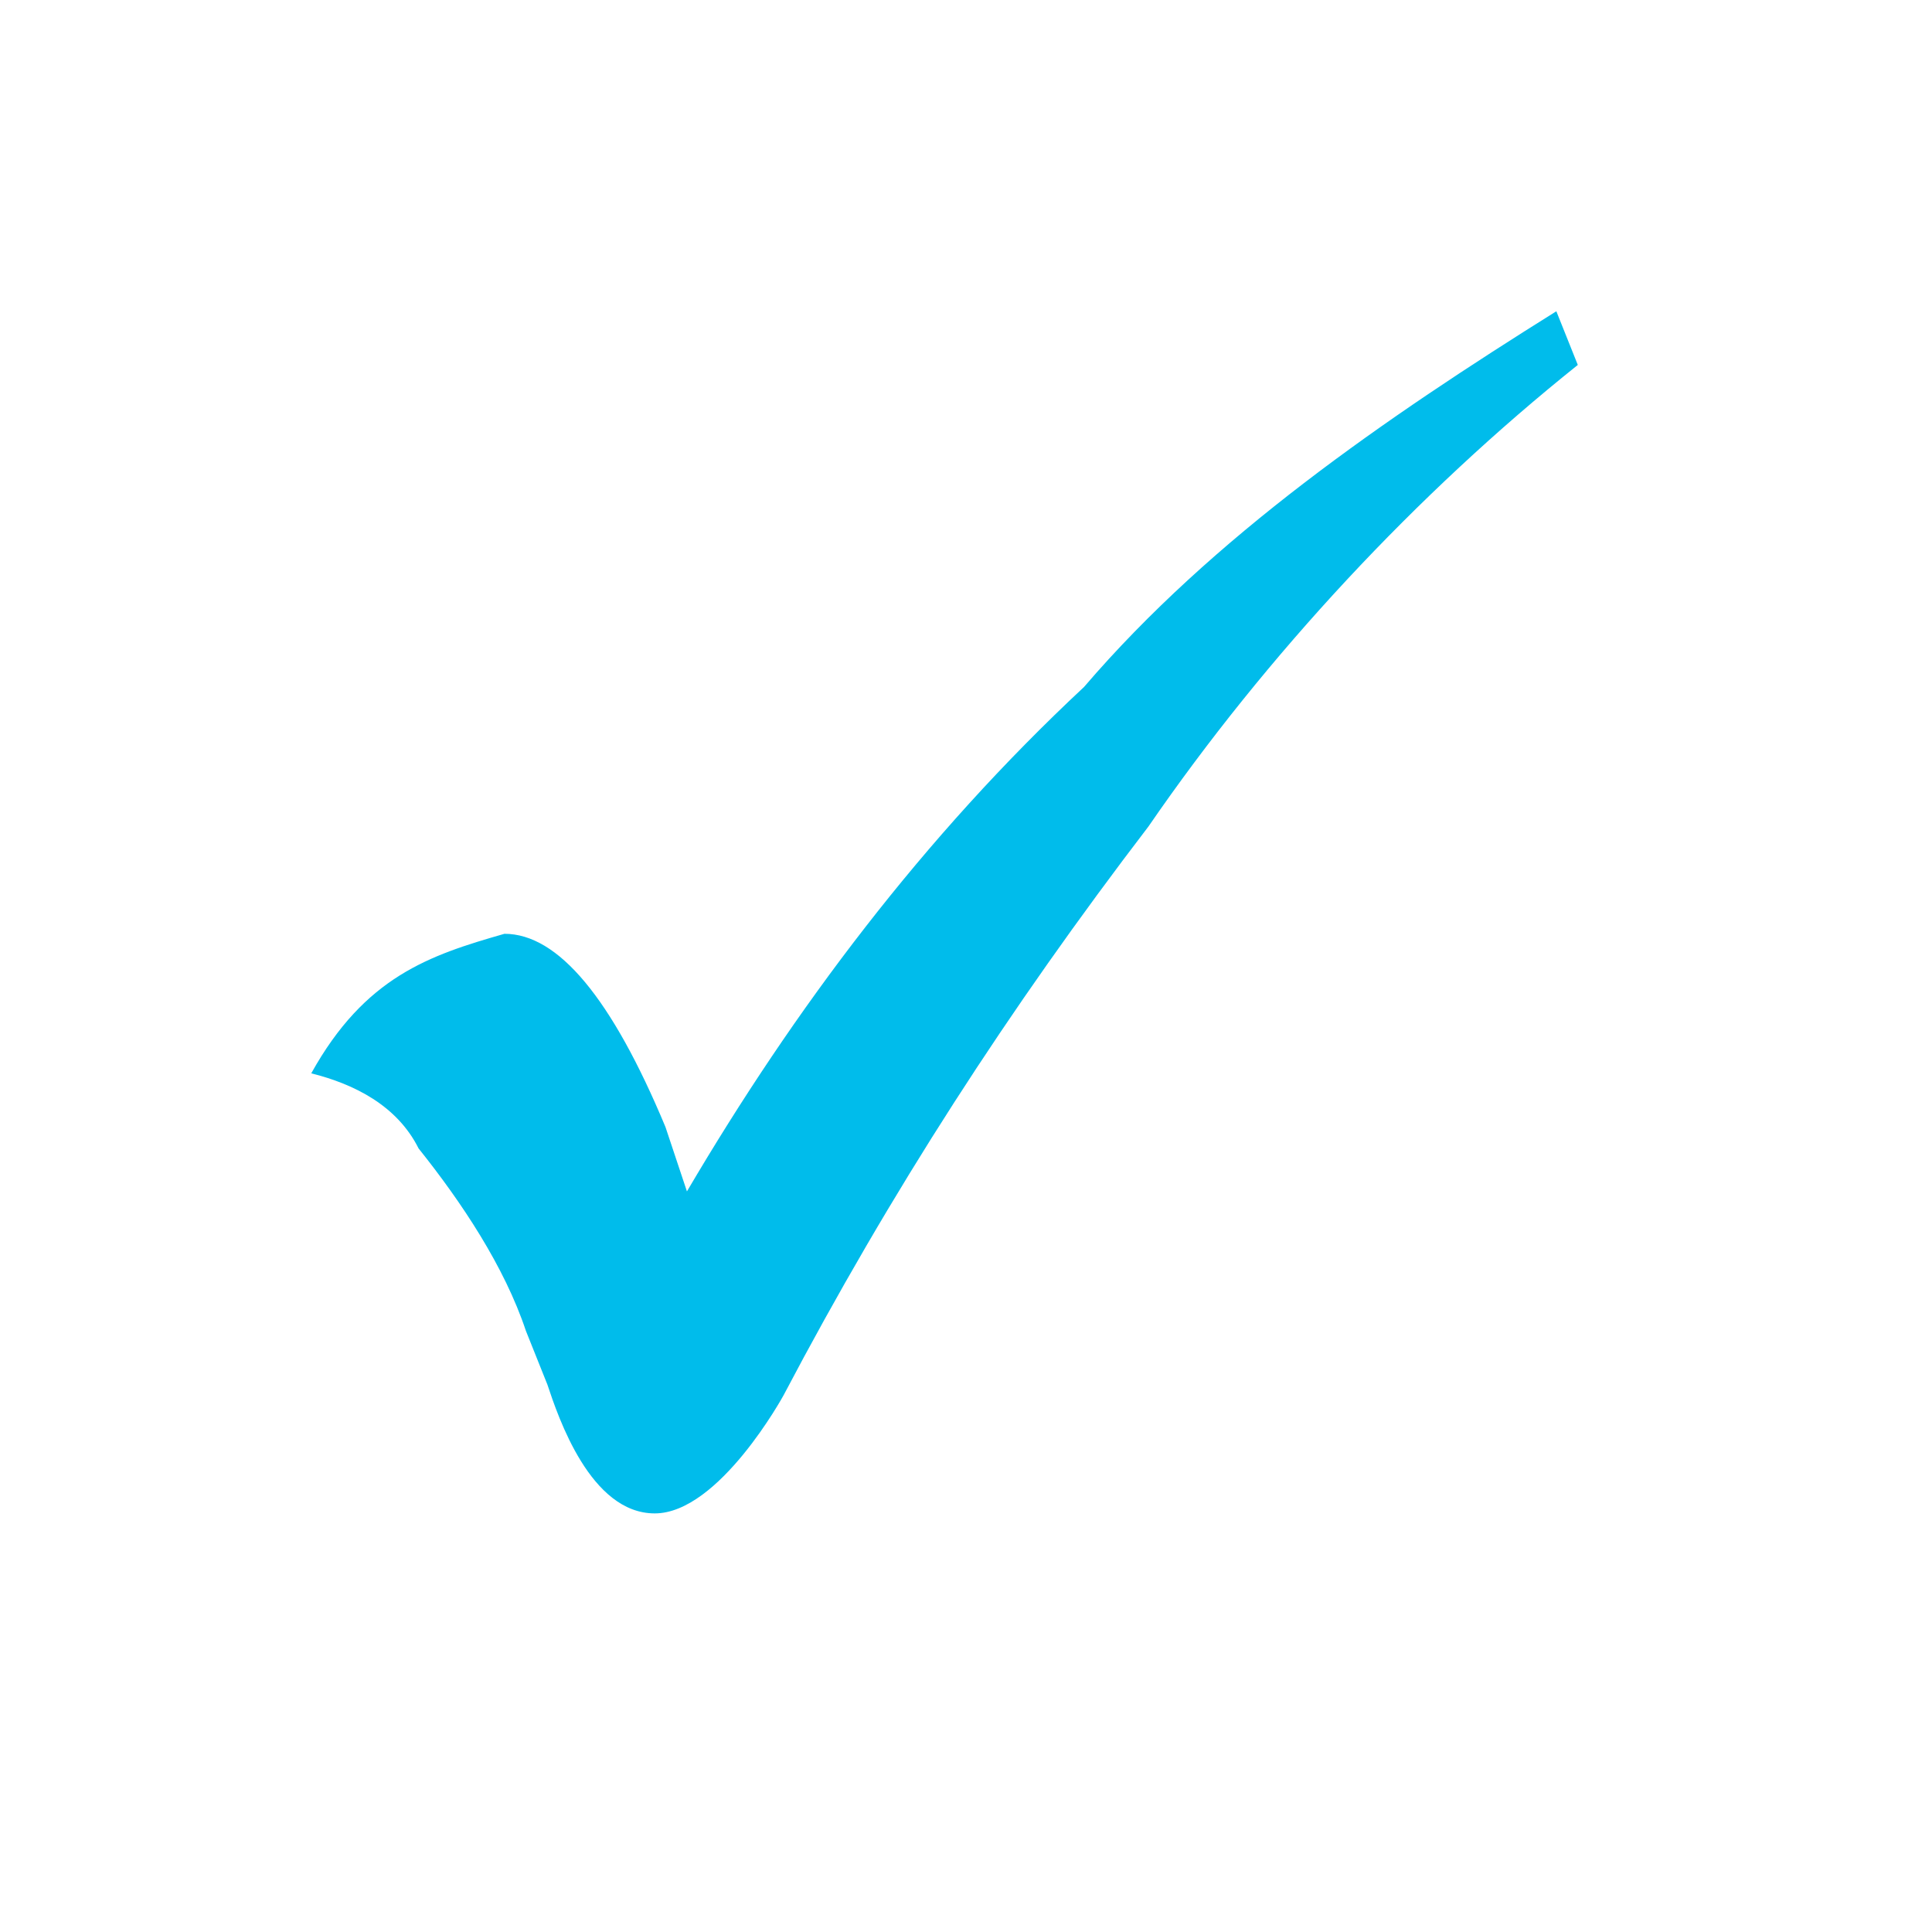 <?xml version="1.0" encoding="utf-8"?>
<!-- Generator: Adobe Illustrator 22.0.1, SVG Export Plug-In . SVG Version: 6.00 Build 0)  -->
<svg version="1.1" id="Body_Content" xmlns="http://www.w3.org/2000/svg" xmlns:xlink="http://www.w3.org/1999/xlink" x="0px"
	 y="0px" viewBox="0 0 18 18" style="enable-background:new 0 0 18 18;" xml:space="preserve">
<style type="text/css">
	.st0{enable-background:new    ;}
	.st1{fill:#FFFFFF;}
	.st2{fill:#00BCEB;}
</style>
<rect class="st1" width="18" height="18"/>
<g id="_Group_">
	<path id="_Compound_Path_2" class="st2" d="M14.5,2.9l0.2,0.5c-1.5,1.2-2.9,2.7-4,4.3C9.4,9.4,8.3,11.1,7.3,13c0,0-0.6,1.1-1.2,1.1
		s-0.9-0.9-1-1.2l-0.2-0.5c-0.2-0.6-0.6-1.2-1-1.7c-0.2-0.4-0.6-0.6-1-0.7C3.4,9.1,4,8.9,4.7,8.7c0.5,0,1,0.6,1.5,1.8l0.2,0.6
		c1-1.7,2.2-3.3,3.7-4.7C11.3,5,12.9,3.9,14.5,2.9z"/>
</g>
</svg>
